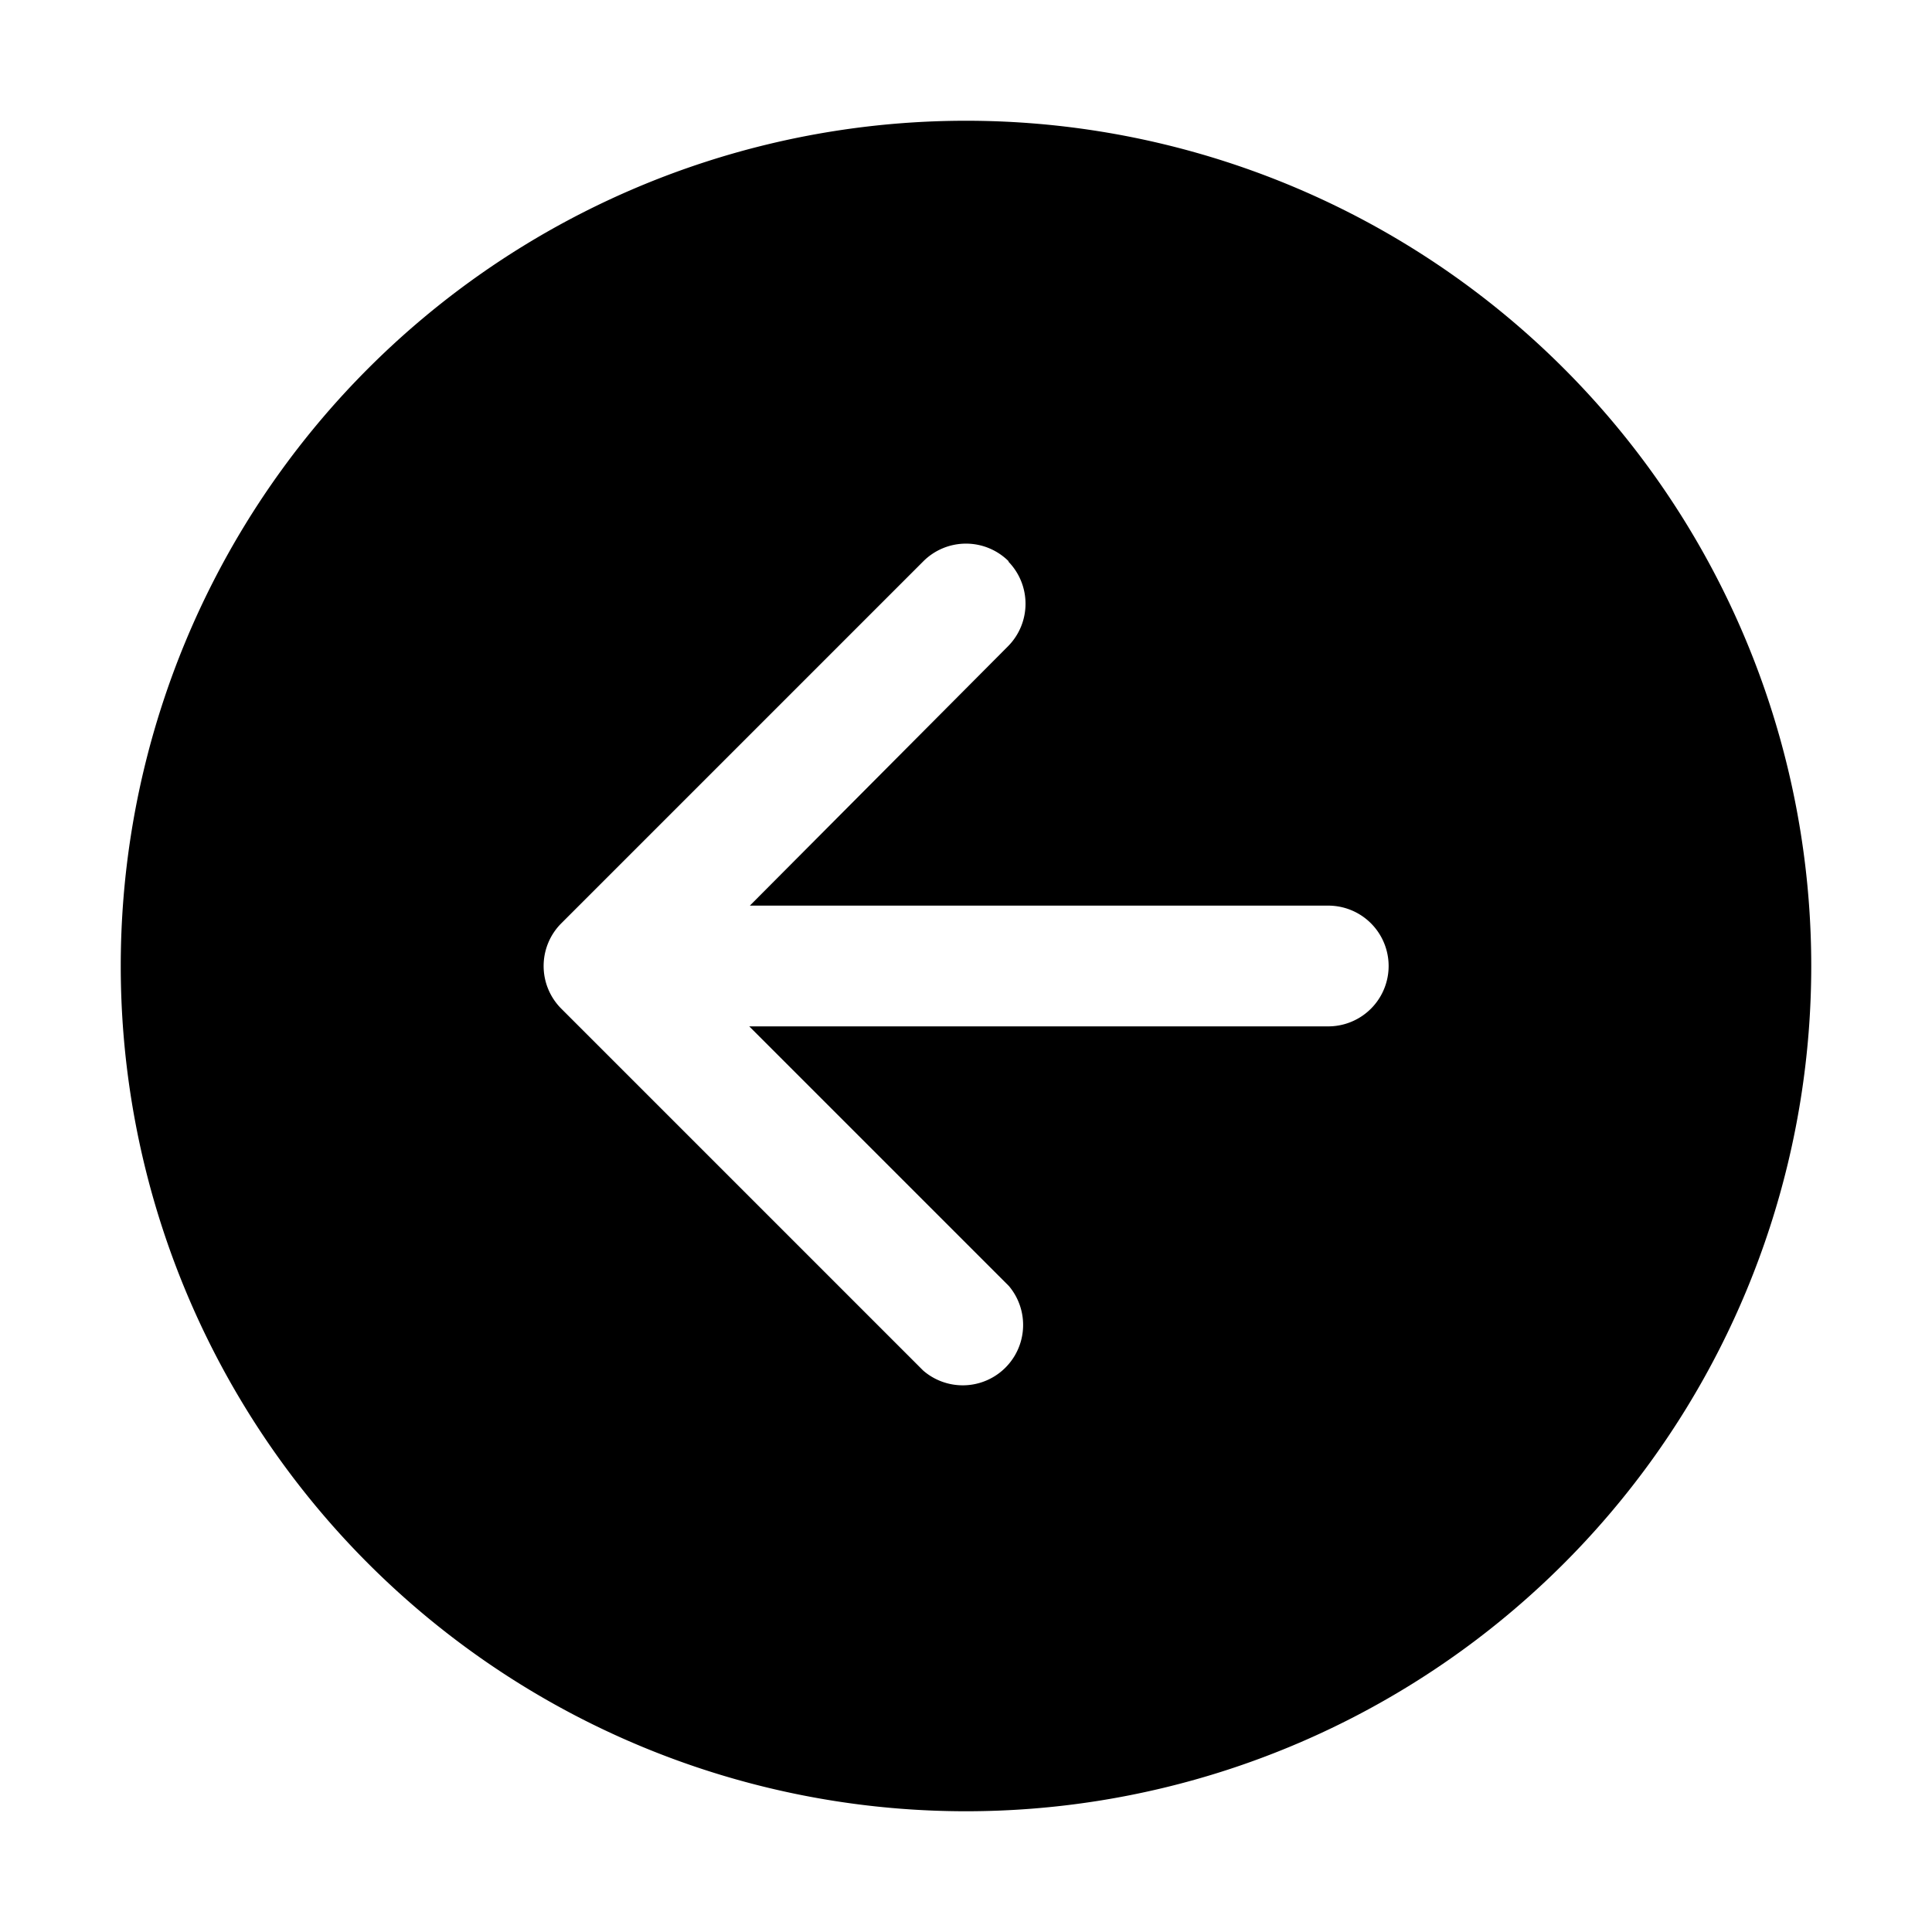 <svg width="32" height="32" viewBox="0 0 32 32" xmlns="http://www.w3.org/2000/svg"><path d="M30 16a14 14 0 10-28 0 14 14 0 0028 0zM16.7 9.3a1 1 0 010 1.4L12.42 15H22a1 1 0 110 2h-9.59l4.3 4.3a1 1 0 01-1.42 1.4l-6-6a1 1 0 010-1.4l6-6a1 1 0 011.42 0z"/></svg>